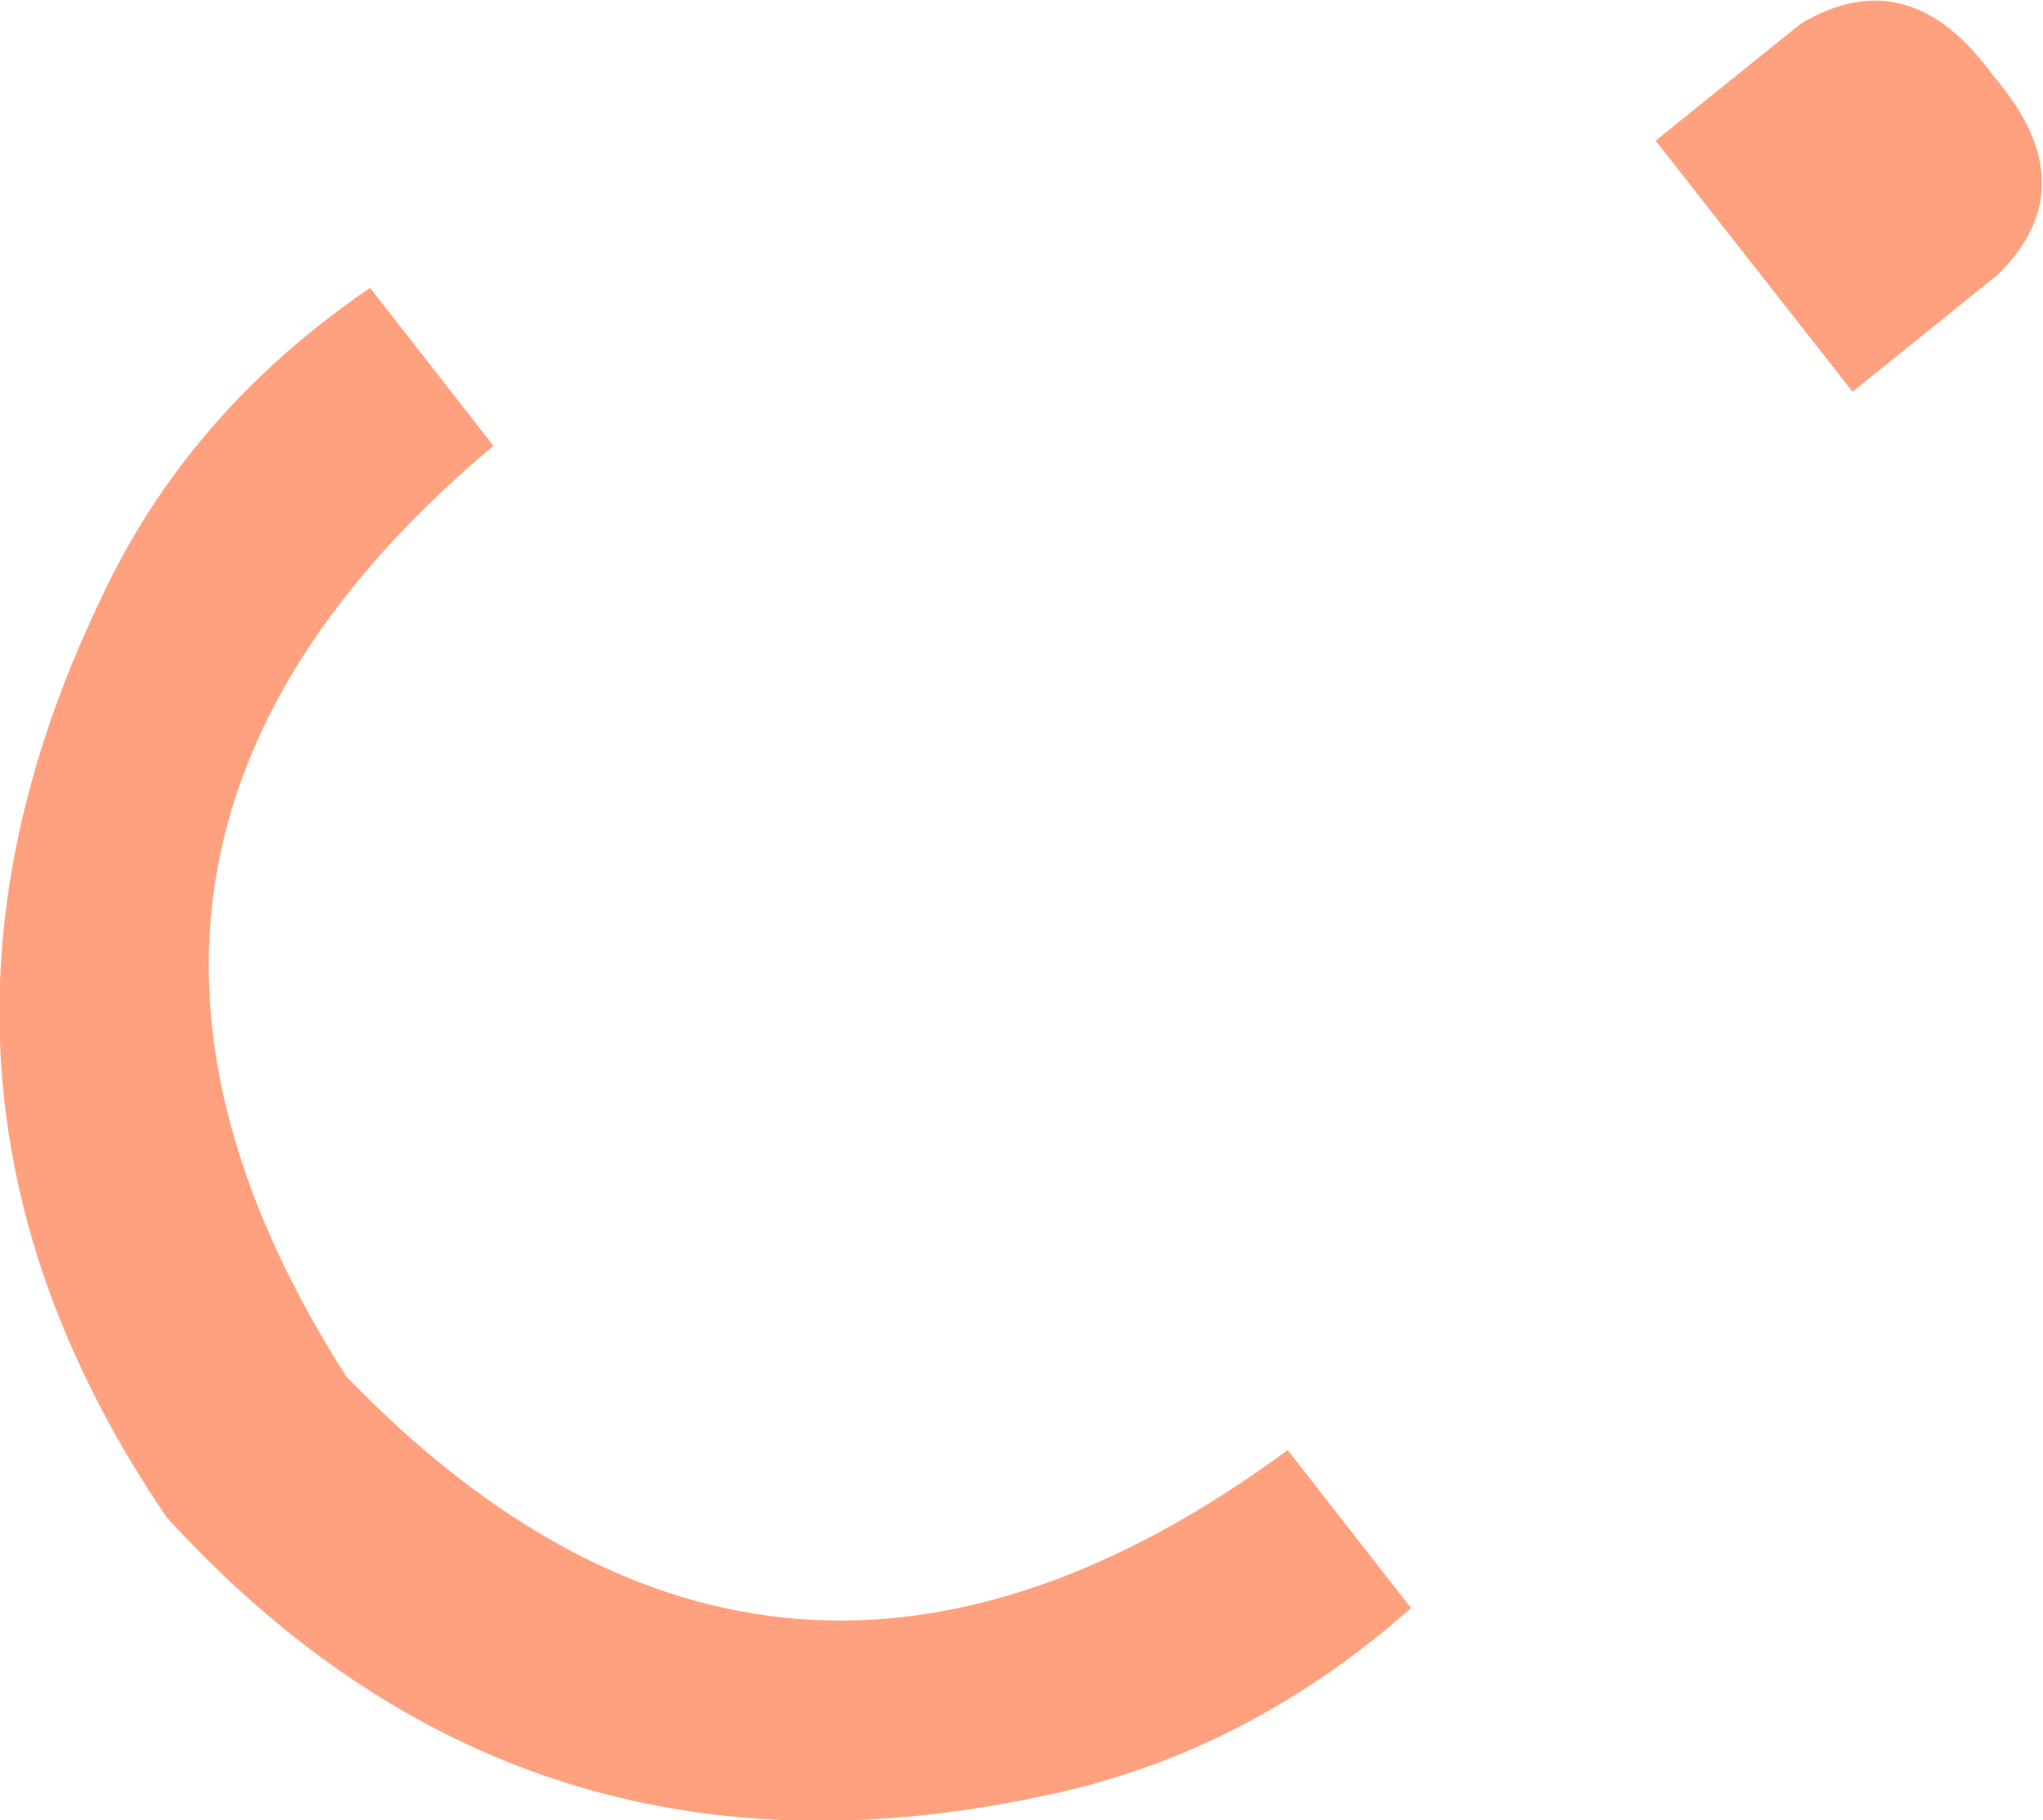 <?xml version="1.0" encoding="UTF-8" standalone="no"?>
<svg xmlns:xlink="http://www.w3.org/1999/xlink" height="42.05px" width="47.2px" xmlns="http://www.w3.org/2000/svg">
  <g transform="matrix(1.0, 0.0, 0.0, 1.0, 23.6, 21.05)">
    <path d="M14.65 -17.8 L18.0 -20.5 Q20.5 -22.0 22.45 -19.3 24.65 -16.75 22.55 -14.7 L19.2 -12.0 14.65 -17.8 M9.0 16.1 Q5.15 19.5 0.45 20.45 -11.55 23.0 -19.75 14.0 -26.6 3.95 -21.3 -7.15 -19.3 -11.5 -15.05 -14.4 L-12.2 -10.75 Q-23.35 -1.4 -15.6 10.75 -5.6 21.1 6.15 12.45 L9.0 16.1" fill="#ffa17e" fill-rule="evenodd" stroke="none"/>
  </g>
</svg>
